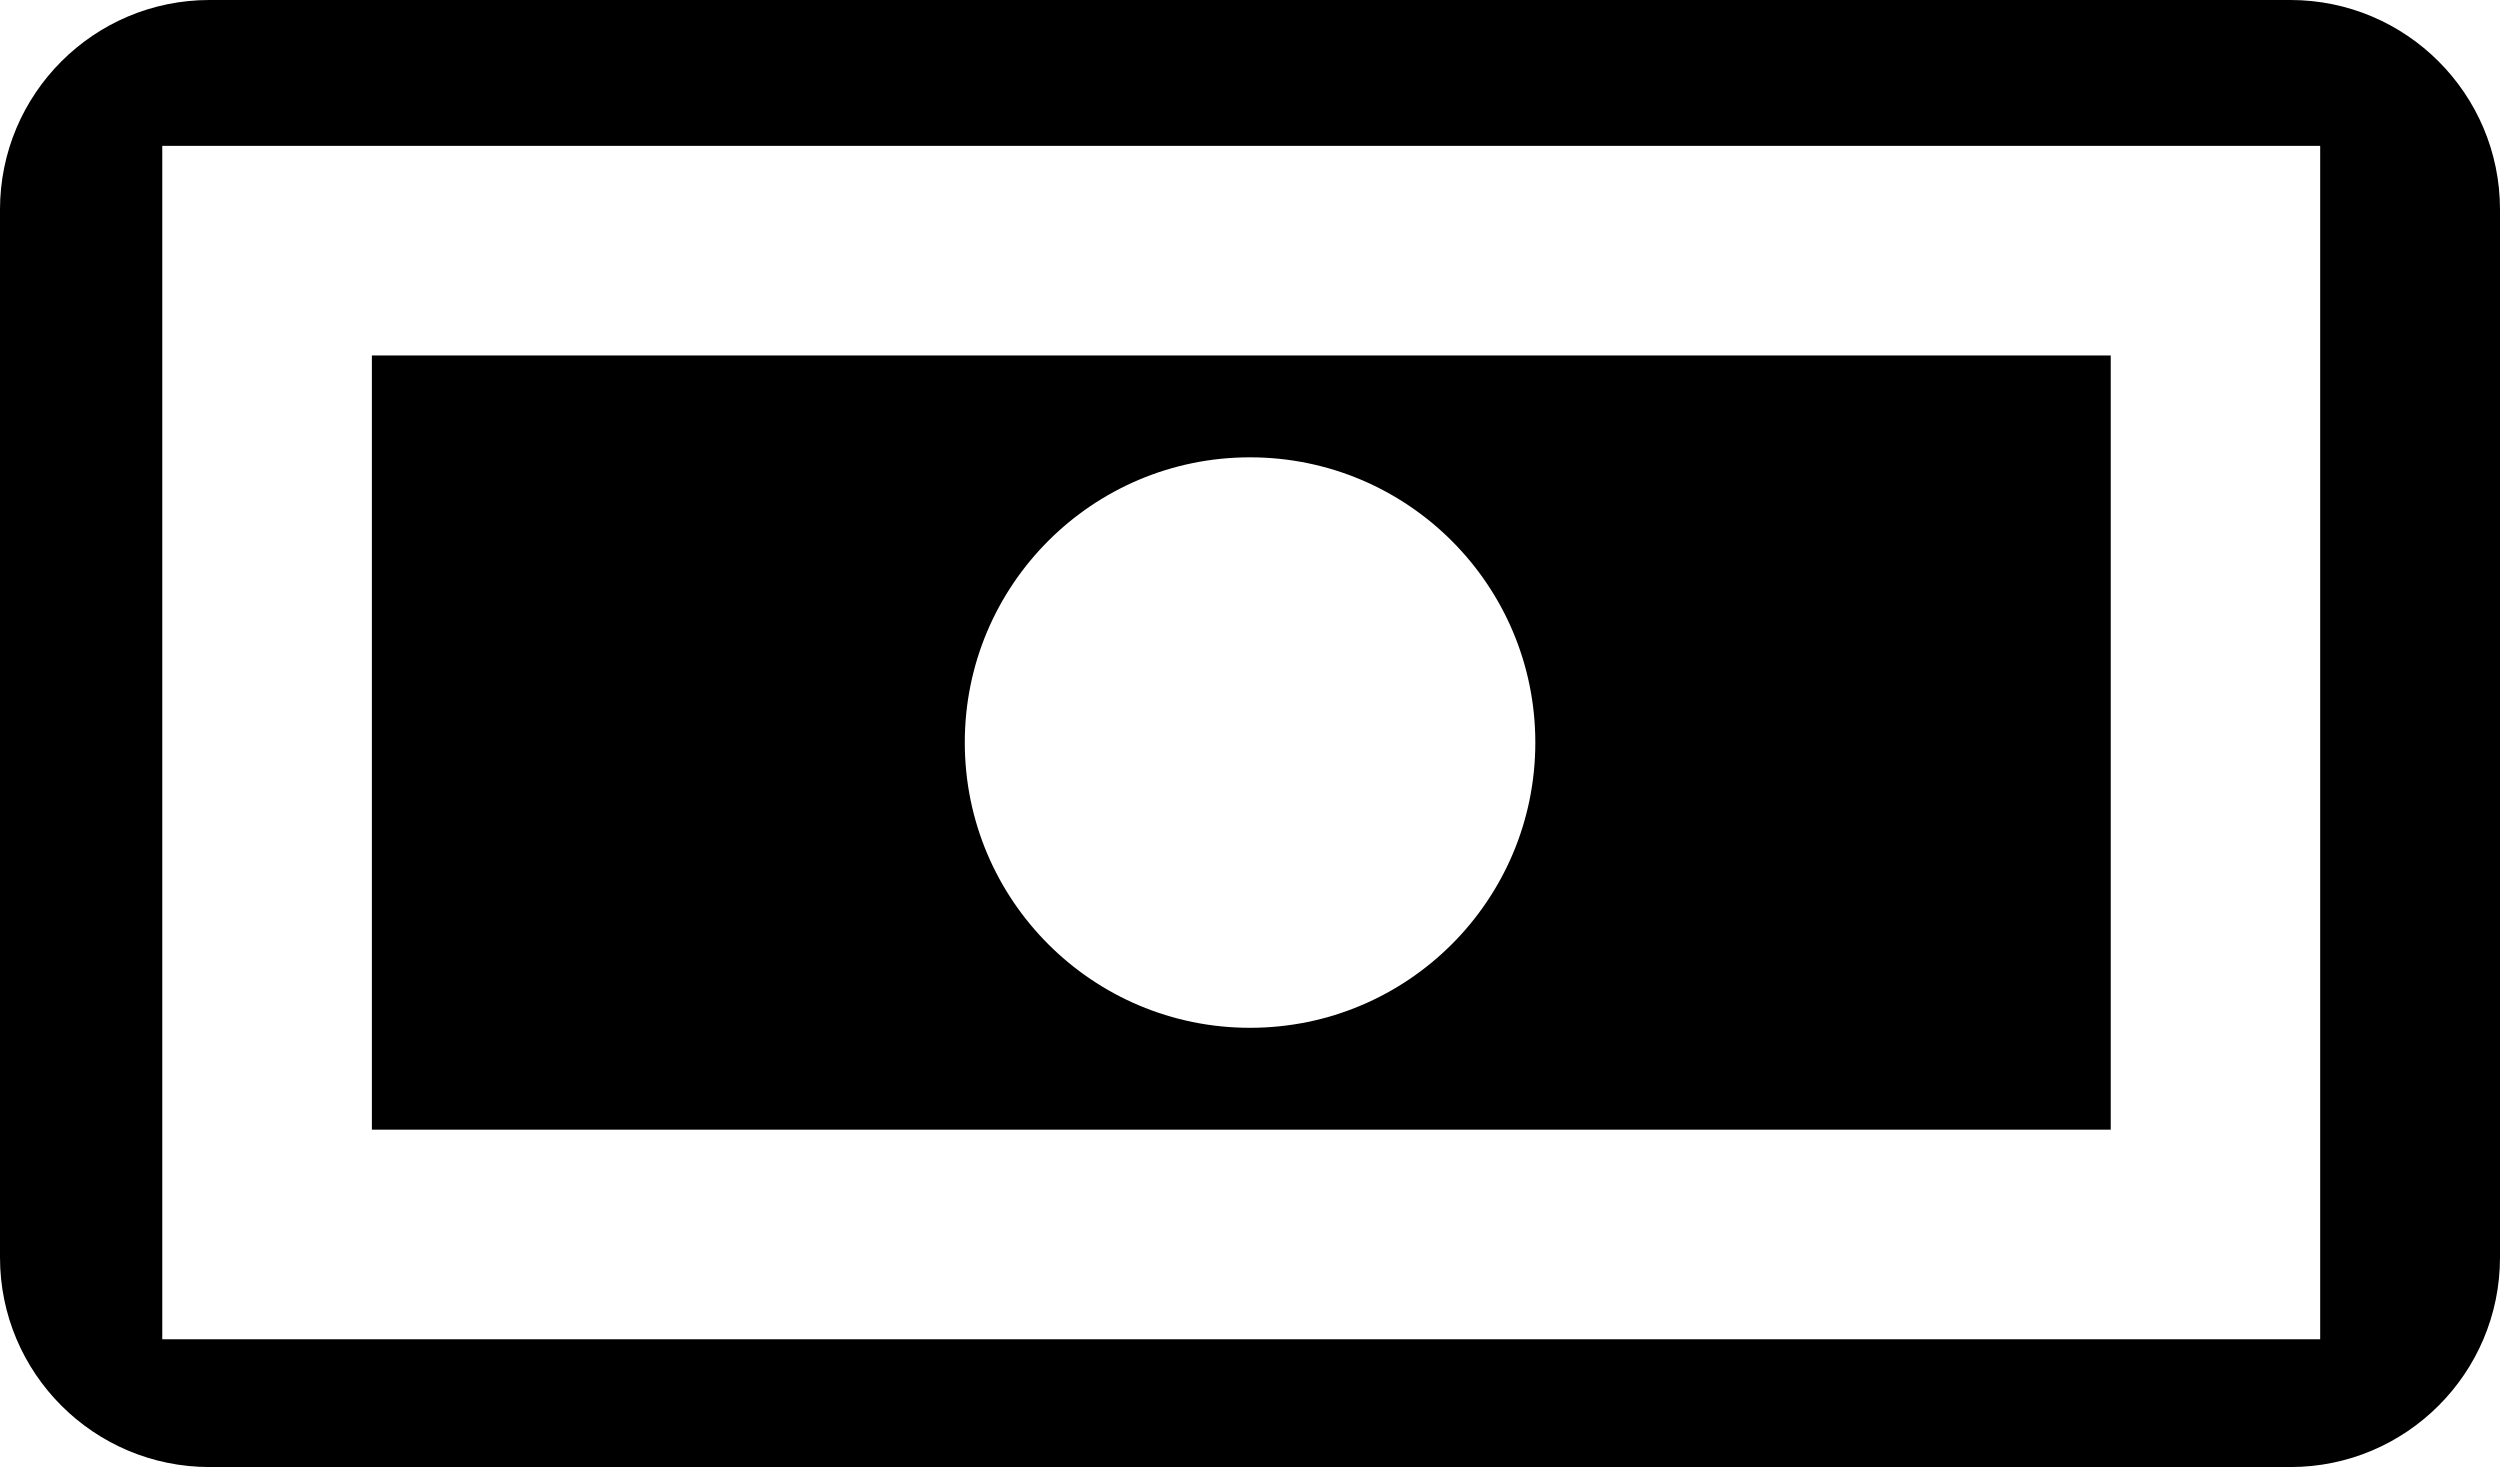<svg xmlns="http://www.w3.org/2000/svg" width="46.575" height="27.332" viewBox="46.212 56.834 46.575 27.332"><path d="M88.882 56.834H50.116c-2.156 0-3.904 1.749-3.904 3.905V80.26c0 2.156 1.748 3.905 3.904 3.905h38.766c2.156 0 3.905-1.749 3.905-3.905V60.739c0-2.156-1.749-3.905-3.905-3.905zm-39.647 24.95V59.551h40.202v22.233H49.235z"/><path d="M53.14 77.88h32.395V63.456H53.14V77.88zM69.5 65.354c2.936 0 5.315 2.38 5.315 5.314 0 2.936-2.379 5.314-5.315 5.314s-5.314-2.379-5.314-5.314c-.001-2.935 2.378-5.314 5.314-5.314z"/></svg>